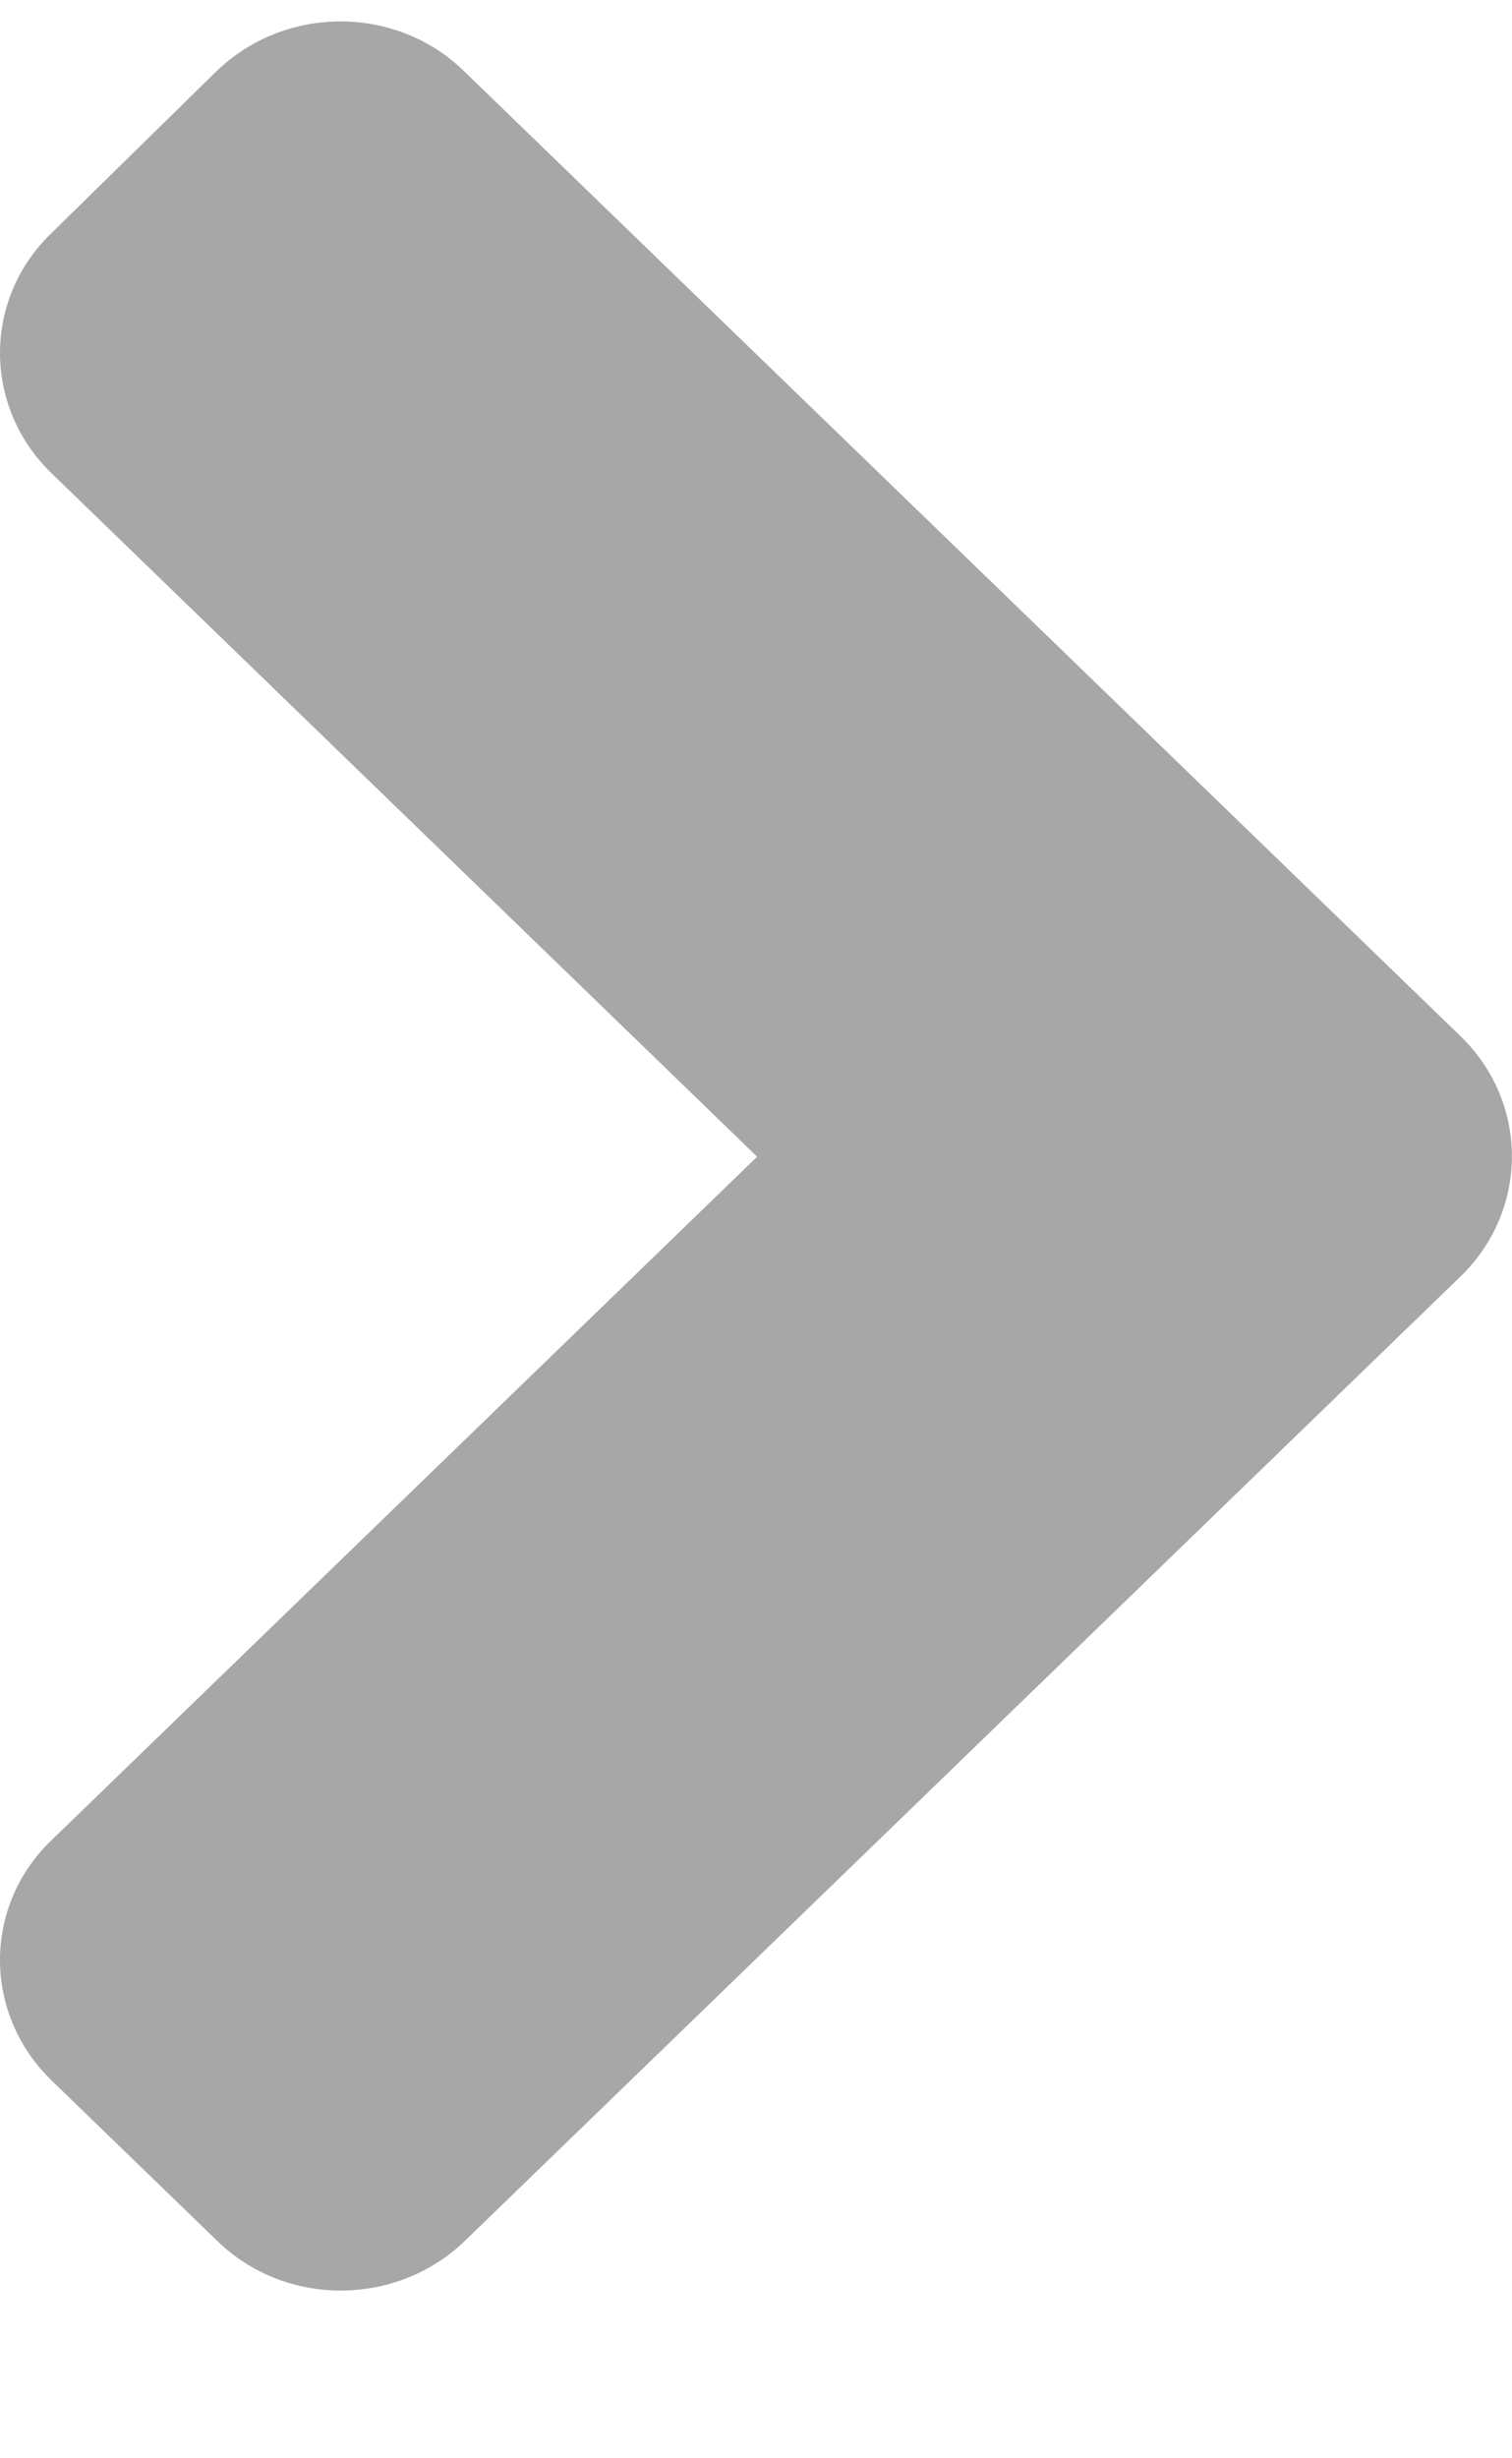 <svg width="8" height="13" viewBox="0 0 8 13" fill="none" xmlns="http://www.w3.org/2000/svg">
<path d="M7.727 6.751L2.461 11.849C2.097 12.201 1.508 12.201 1.148 11.849L0.273 11.002C-0.091 10.649 -0.091 10.079 0.273 9.731L4.006 6.117L0.273 2.503C-0.091 2.151 -0.091 1.581 0.273 1.232L1.144 0.378C1.508 0.025 2.097 0.025 2.457 0.378L7.724 5.476C8.091 5.828 8.091 6.398 7.727 6.751Z" fill="#A7A7A7"/>
</svg>
